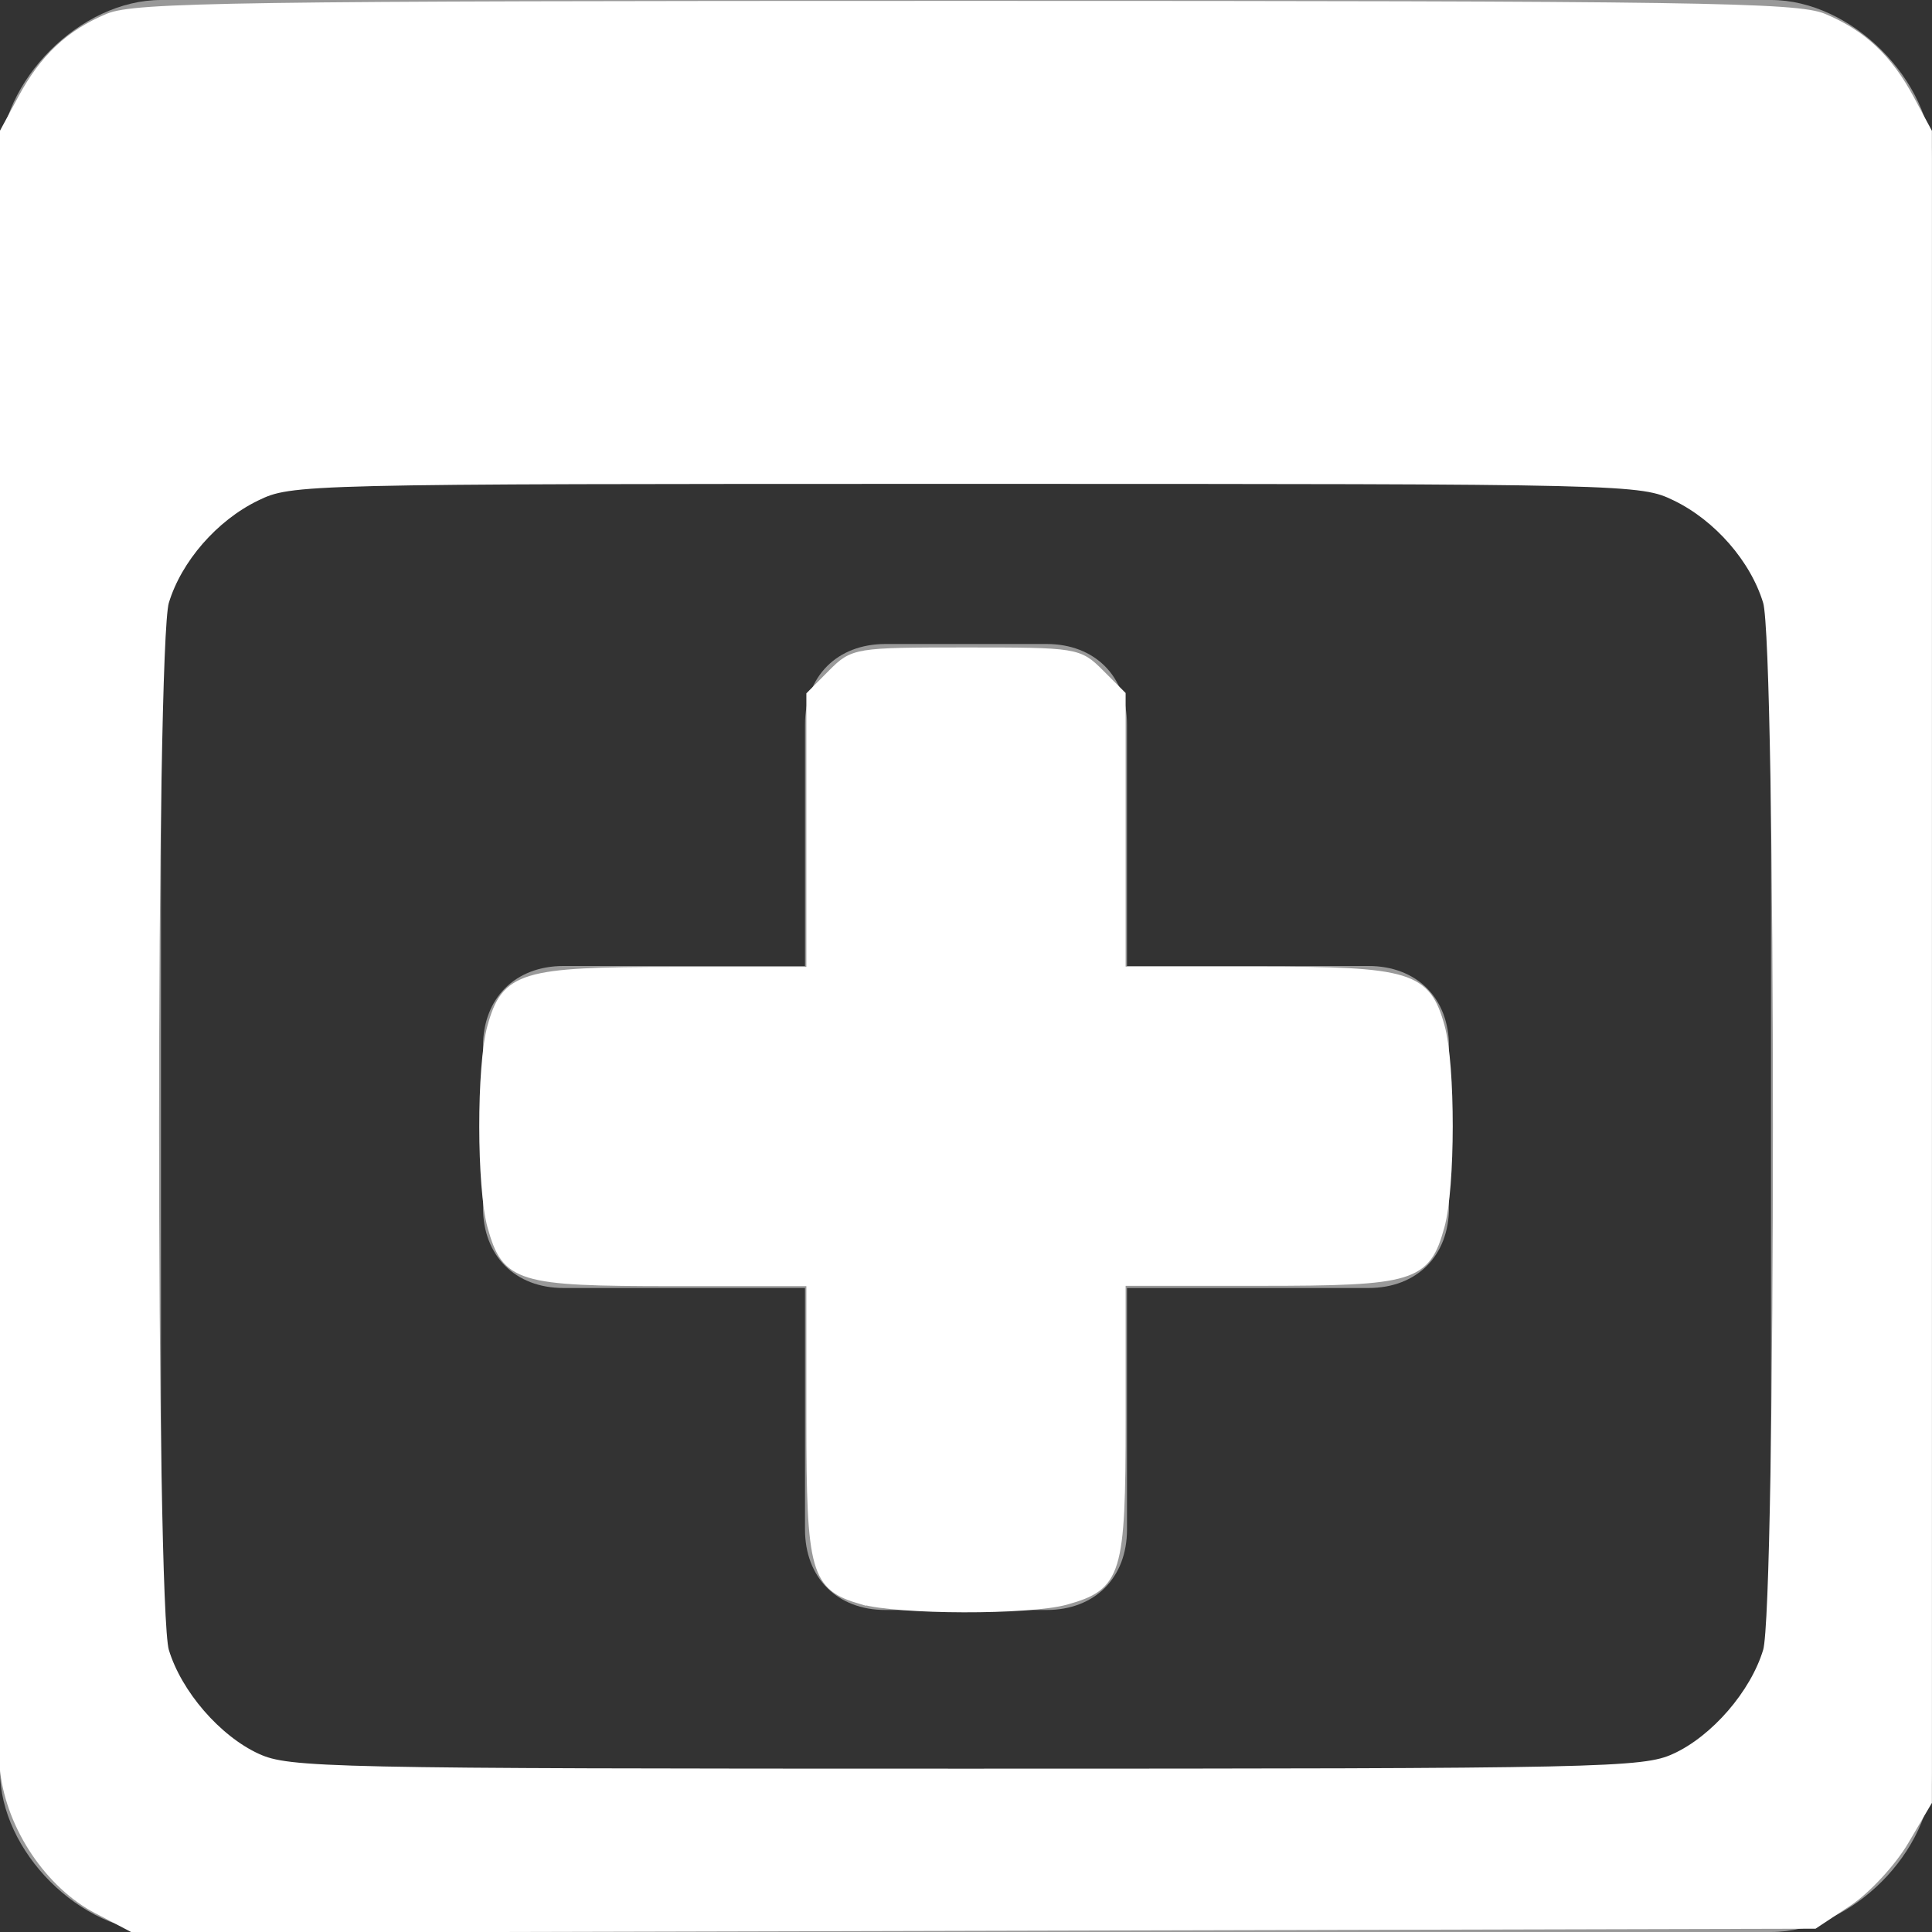 <?xml version="1.0" encoding="UTF-8" standalone="no"?>
<svg
   xmlns:dc="http://purl.org/dc/elements/1.1/"
   xmlns:cc="http://creativecommons.org/ns#"
   xmlns:rdf="http://www.w3.org/1999/02/22-rdf-syntax-ns#"
   xmlns:svg="http://www.w3.org/2000/svg"
   xmlns="http://www.w3.org/2000/svg"
   xmlns:sodipodi="http://sodipodi.sourceforge.net/DTD/sodipodi-0.dtd"
   xmlns:inkscape="http://www.inkscape.org/namespaces/inkscape"
   width="12"
   height="12"
   viewBox="0 0 12 12"
   preserveAspectRatio="xMinYMid meet"
   overflow="visible"
   id="svg2"
   version="1.1"
   inkscape:version="0.48.4 r9939"
   sodipodi:docname="switch_plus.svg">
  <rect x="0" y="0" width="12" height="12" fill="#333333" stroke="none"/>
  <defs
     id="defs8" />
  <sodipodi:namedview
     pagecolor="#ffffff"
     bordercolor="#666666"
     borderopacity="1"
     objecttolerance="10"
     gridtolerance="10"
     guidetolerance="10"
     inkscape:pageopacity="0"
     inkscape:pageshadow="2"
     inkscape:window-width="1366"
     inkscape:window-height="711"
     id="namedview6"
     showgrid="false"
     inkscape:zoom="19.666667"
     inkscape:cx="6"
     inkscape:cy="6"
     inkscape:window-x="0"
     inkscape:window-y="0"
     inkscape:window-maximized="1"
     inkscape:current-layer="svg2" />
  <path
     d="M11 0h-10c-.5 0-1 .5-1 1v10c0 .5.5 1 1 1h10c.5 0 1-.5 1-1v-10c0-.5-.5-1-1-1zm0 10c0 .5-.5 1-1 1h-8c-.5 0-1-.5-1-1v-6c0-.5.5-1 1-1h8c.5 0 1 .5 1 1v6zm-2-3.5v1c0 .3-.2.5-.5.5h-1.5v1.5c0 .3-.2.5-.5.5h-1c-.3 0-.5-.2-.5-.5v-1.5h-1.5c-.3 0-.5-.2-.5-.5v-1c0-.3.2-.5.5-.5h1.5v-1.5c0-.3.2-.5.5-.5h1c.3 0 .5.2.5.5v1.5h1.5c.3 0 .5.2.5.5z"
     fill="#999"
     id="path4" />
  <path
     style="fill:#ffffff;stroke:#ffffff;stroke-width:0.051"
     d="M 0.607,11.863 C 0.306,11.706 0.068,11.352 0.026,11.001 0.009,10.854 0.001,8.503 0.01,5.776 L 0.025,0.819 0.135,0.615 C 0.272,0.36 0.432,0.21 0.673,0.109 0.839,0.04 1.477,0.031 6,0.031 c 4.523,0 5.161,0.009 5.327,0.079 0.241,0.101 0.401,0.251 0.538,0.506 l 0.109,0.203 0,5.186 0,5.186 -0.143,0.243 c -0.078,0.133 -0.237,0.305 -0.352,0.381 l -0.21,0.139 -5.219,0.013 -5.219,0.013 -0.225,-0.118 0,0 z m 9.795,-0.946 c 0.248,-0.113 0.494,-0.397 0.574,-0.663 0.082,-0.273 0.082,-6.244 0,-6.516 C 10.896,3.473 10.67,3.213 10.408,3.086 10.191,2.981 10.144,2.98 6,2.98 c -4.144,0 -4.191,0.001 -4.408,0.106 -0.262,0.127 -0.488,0.387 -0.568,0.652 -0.082,0.273 -0.082,6.244 0,6.516 0.08,0.266 0.326,0.55 0.574,0.663 0.196,0.089 0.43,0.094 4.402,0.094 3.972,0 4.206,-0.005 4.402,-0.094 z"
     id="path2987"
     inkscape:connector-curvature="0" />
  <path
     style="fill:#ffffff;stroke:#ffffff;stroke-width:0.051"
     d="M 5.354,9.94 C 5.06,9.855 5.034,9.764 5.034,8.816 l 0,-0.853 -0.853,0 c -0.962,0 -1.038,-0.023 -1.128,-0.345 -0.067,-0.242 -0.068,-0.998 -0.001,-1.239 0.088,-0.318 0.189,-0.348 1.141,-0.348 l 0.841,0 0,-0.857 0,-0.857 L 5.168,4.182 C 5.3,4.05 5.314,4.047 6,4.047 c 0.686,0 0.7,0.002 0.832,0.134 l 0.134,0.134 0,0.857 0,0.857 0.841,0 c 0.952,0 1.053,0.031 1.141,0.348 0.067,0.241 0.066,0.997 -0.001,1.239 -0.089,0.321 -0.165,0.345 -1.128,0.345 l -0.853,0 0,0.853 c 0,0.962 -0.023,1.038 -0.345,1.128 -0.23,0.064 -1.043,0.062 -1.267,-0.003 l 0,-1.5e-6 z"
     id="path2989"
     inkscape:connector-curvature="0" />
</svg>
